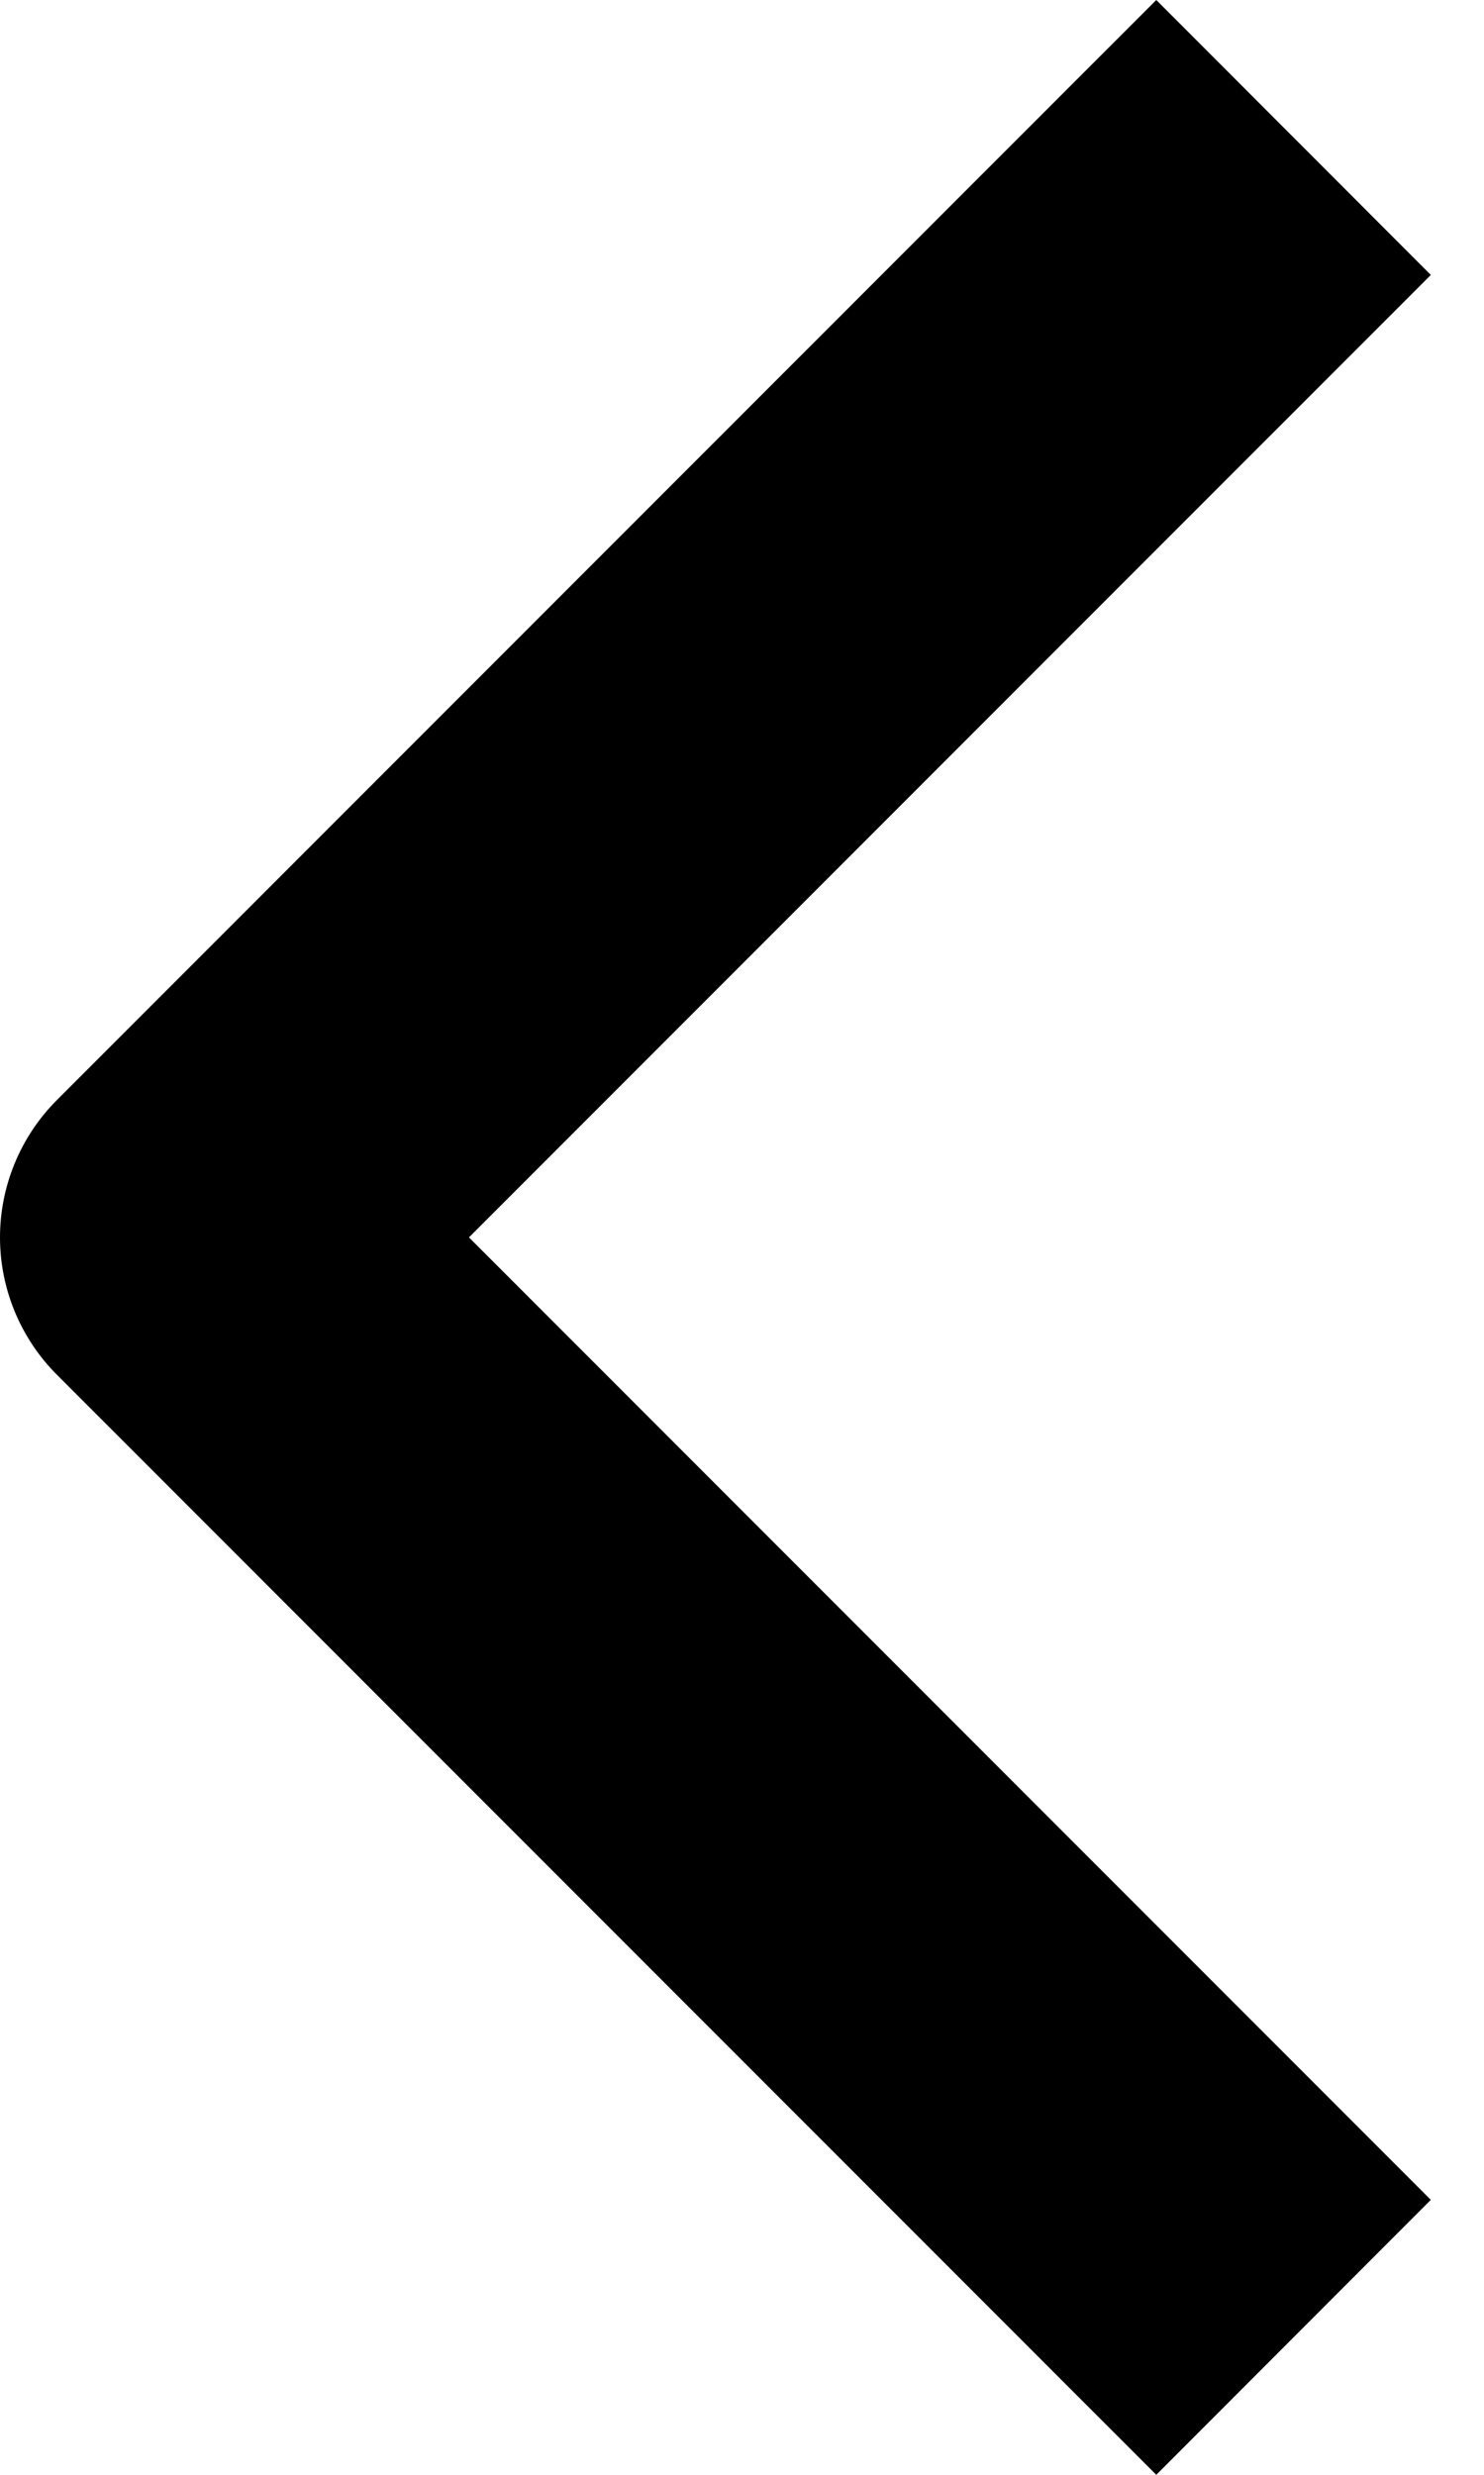 <svg width="6" height="10" viewBox="0 0 6 10" fill="none" xmlns="http://www.w3.org/2000/svg">
<path fill-rule="evenodd" clip-rule="evenodd" d="M0.23 4.445L4.675 -9.71211e-08L5.785 1.111L1.896 5L5.785 8.889L4.675 10L0.23 5.555C0.083 5.408 -1.01161e-06 5.208 -9.93398e-07 5C-9.75185e-07 4.792 0.083 4.592 0.23 4.445Z" fill="black"/>
</svg>
